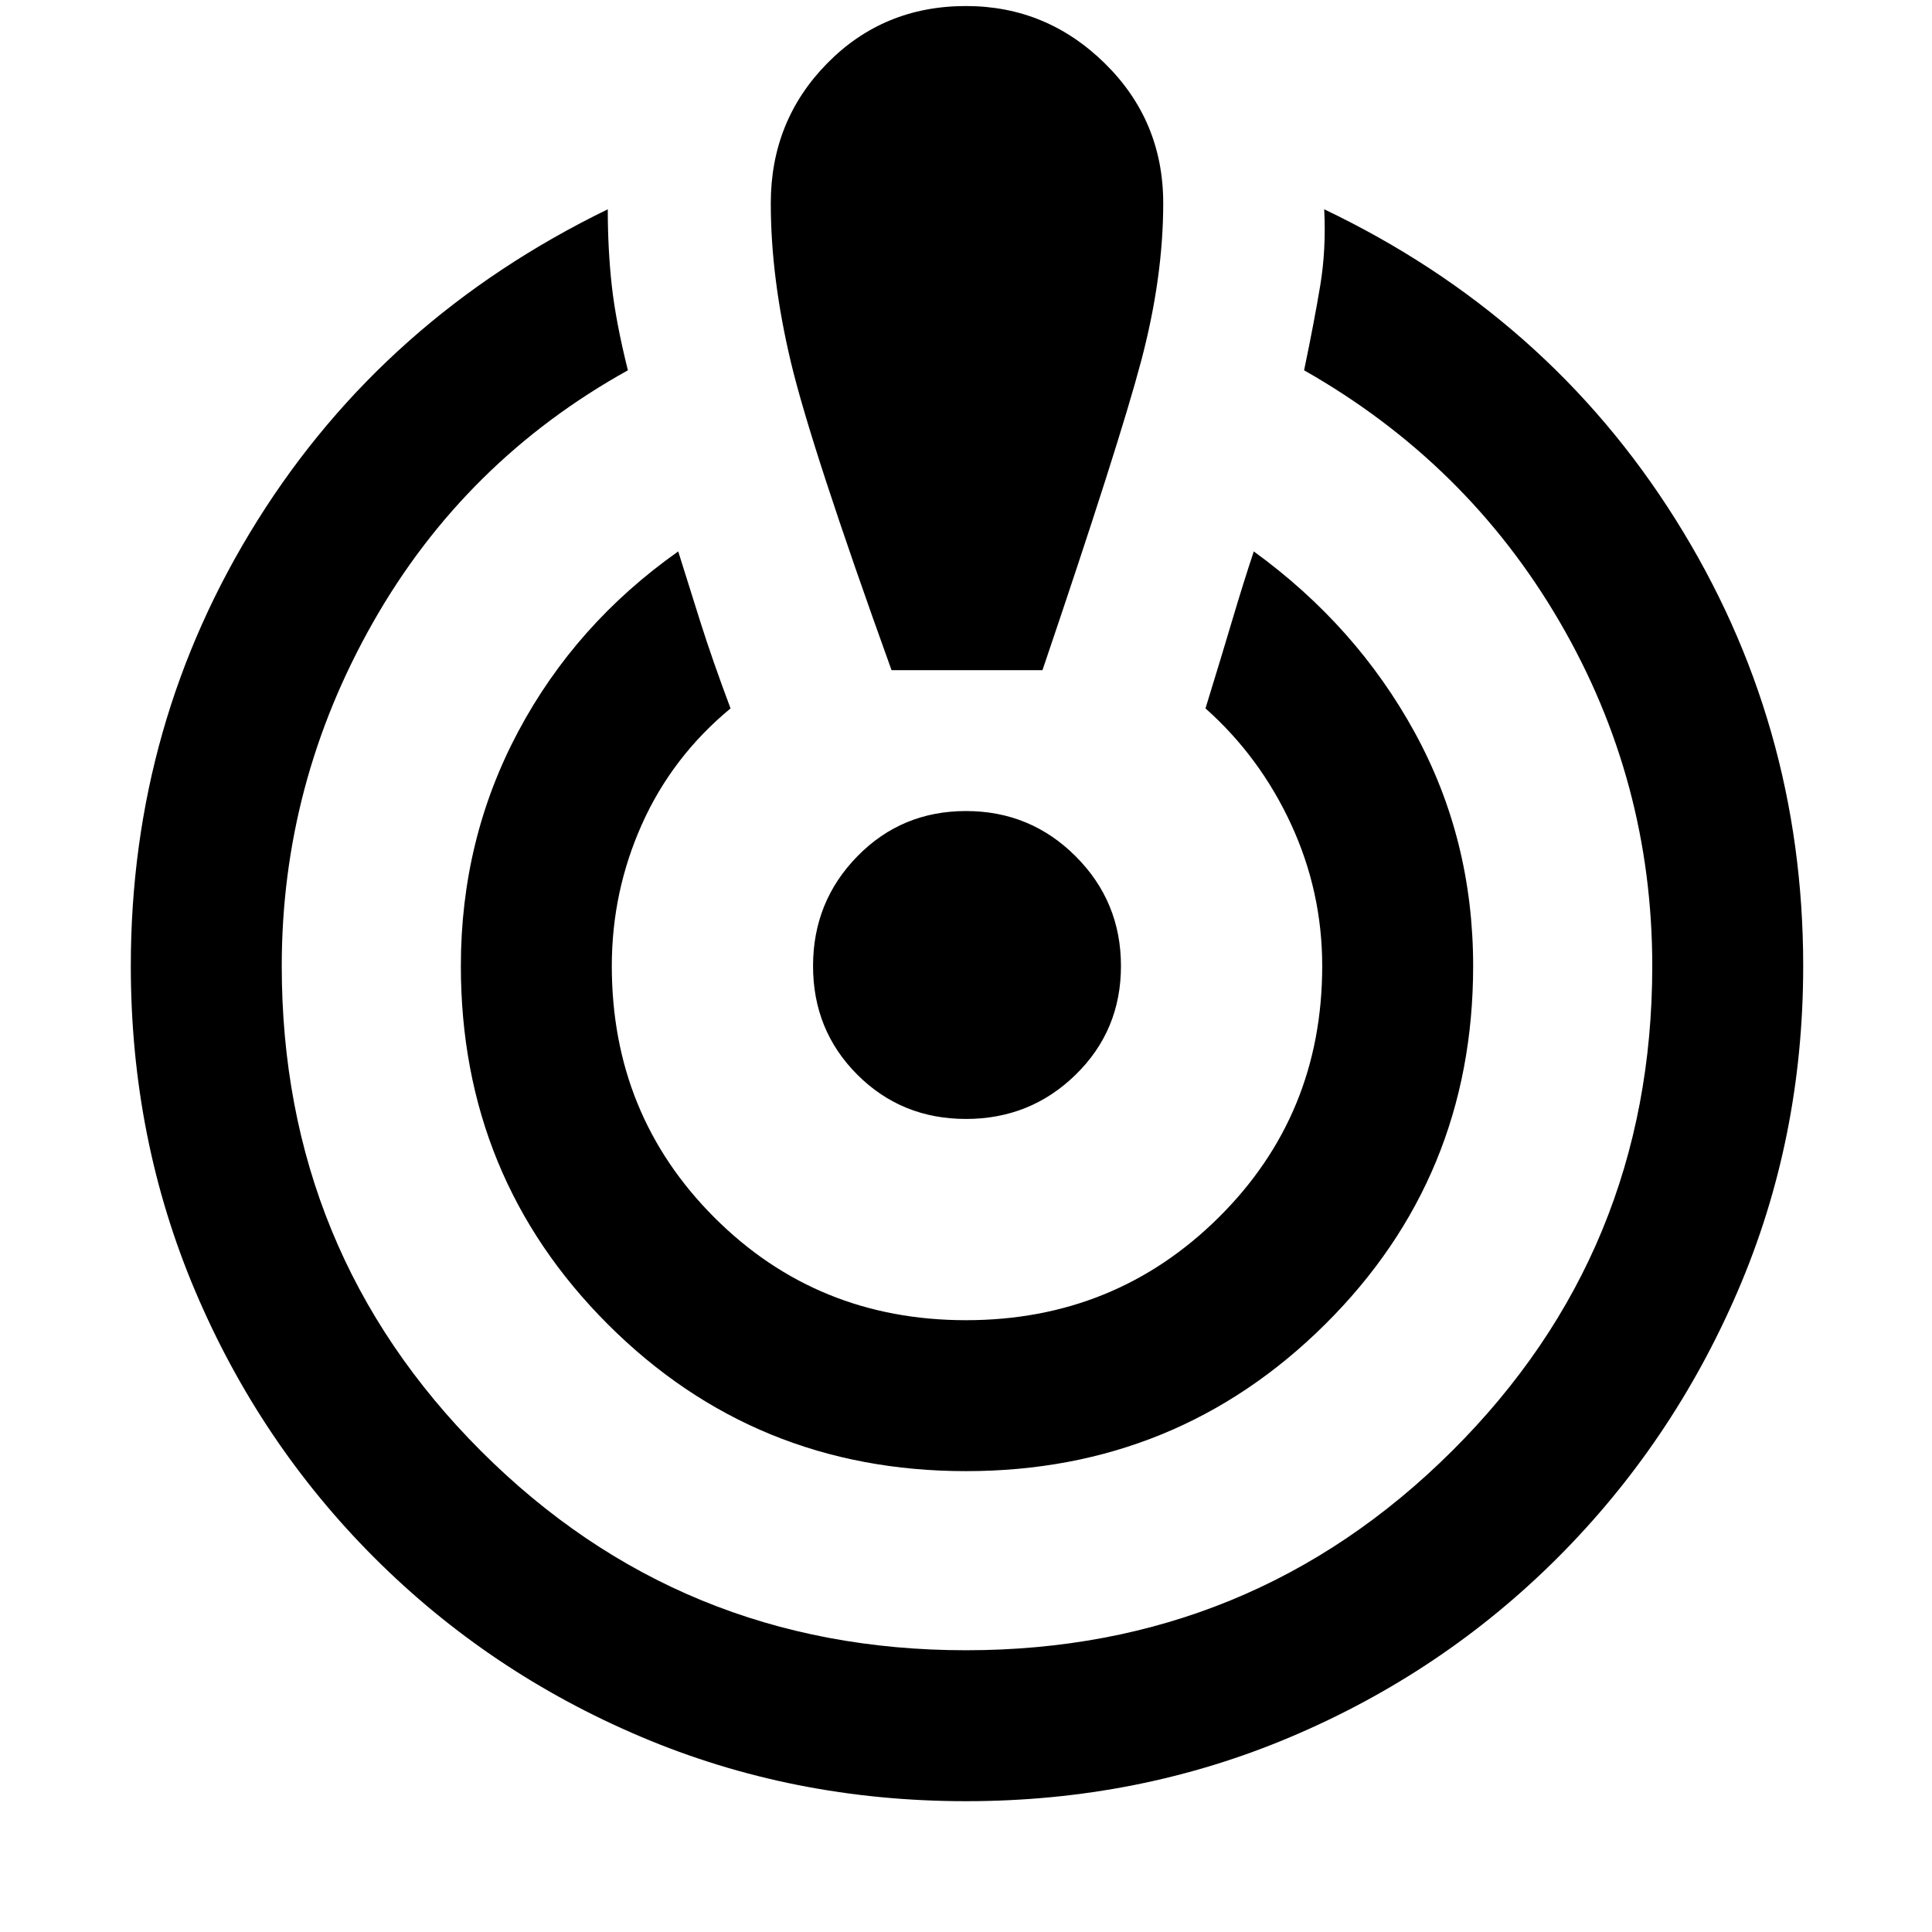<svg xmlns="http://www.w3.org/2000/svg" height="48" width="48"><path d="M24 44.75q-4.3 0-8.075-1.6-3.775-1.6-6.625-4.45t-4.45-6.625Q3.25 28.3 3.25 24q0-6.05 3.15-11.075Q9.55 7.9 15.1 5.2q0 1 .1 1.9.1.9.4 2.1-4.05 2.25-6.325 6.25Q7 19.45 7 24q0 7.1 4.95 12.05Q16.9 41 24 41q7.1 0 12.075-4.95T41.05 24q0-4.6-2.3-8.55-2.3-3.95-6.35-6.25.25-1.2.4-2.1.15-.9.1-1.9 5.55 2.65 8.725 7.7Q44.8 17.95 44.8 24q0 4.3-1.625 8.075Q41.55 35.85 38.7 38.7q-2.85 2.85-6.625 4.45T24 44.75Zm0-8.2q-5.25 0-8.9-3.65-3.65-3.65-3.65-8.9 0-3.15 1.425-5.825Q14.3 15.5 16.85 13.7q.25.8.55 1.75.3.95.75 2.15-1.45 1.2-2.2 2.875Q15.2 22.15 15.2 24q0 3.7 2.55 6.25T24 32.8q3.7 0 6.275-2.55T32.85 24q0-1.85-.775-3.525Q31.3 18.8 29.95 17.6q.4-1.3.675-2.225t.525-1.675q2.55 1.85 4 4.5 1.45 2.65 1.45 5.8 0 5.25-3.675 8.9Q29.25 36.55 24 36.55Zm-1.85-19.9q-2-5.55-2.5-7.65-.5-2.1-.5-3.95 0-2.05 1.4-3.475Q21.95.15 24 .15q2 0 3.45 1.425Q28.9 3 28.9 5.05q0 1.85-.55 3.925-.55 2.075-2.45 7.675ZM24 27.8q-1.6 0-2.7-1.1T20.2 24q0-1.6 1.1-2.725T24 20.15q1.6 0 2.725 1.125T27.85 24q0 1.6-1.125 2.7T24 27.8Z"/></svg>